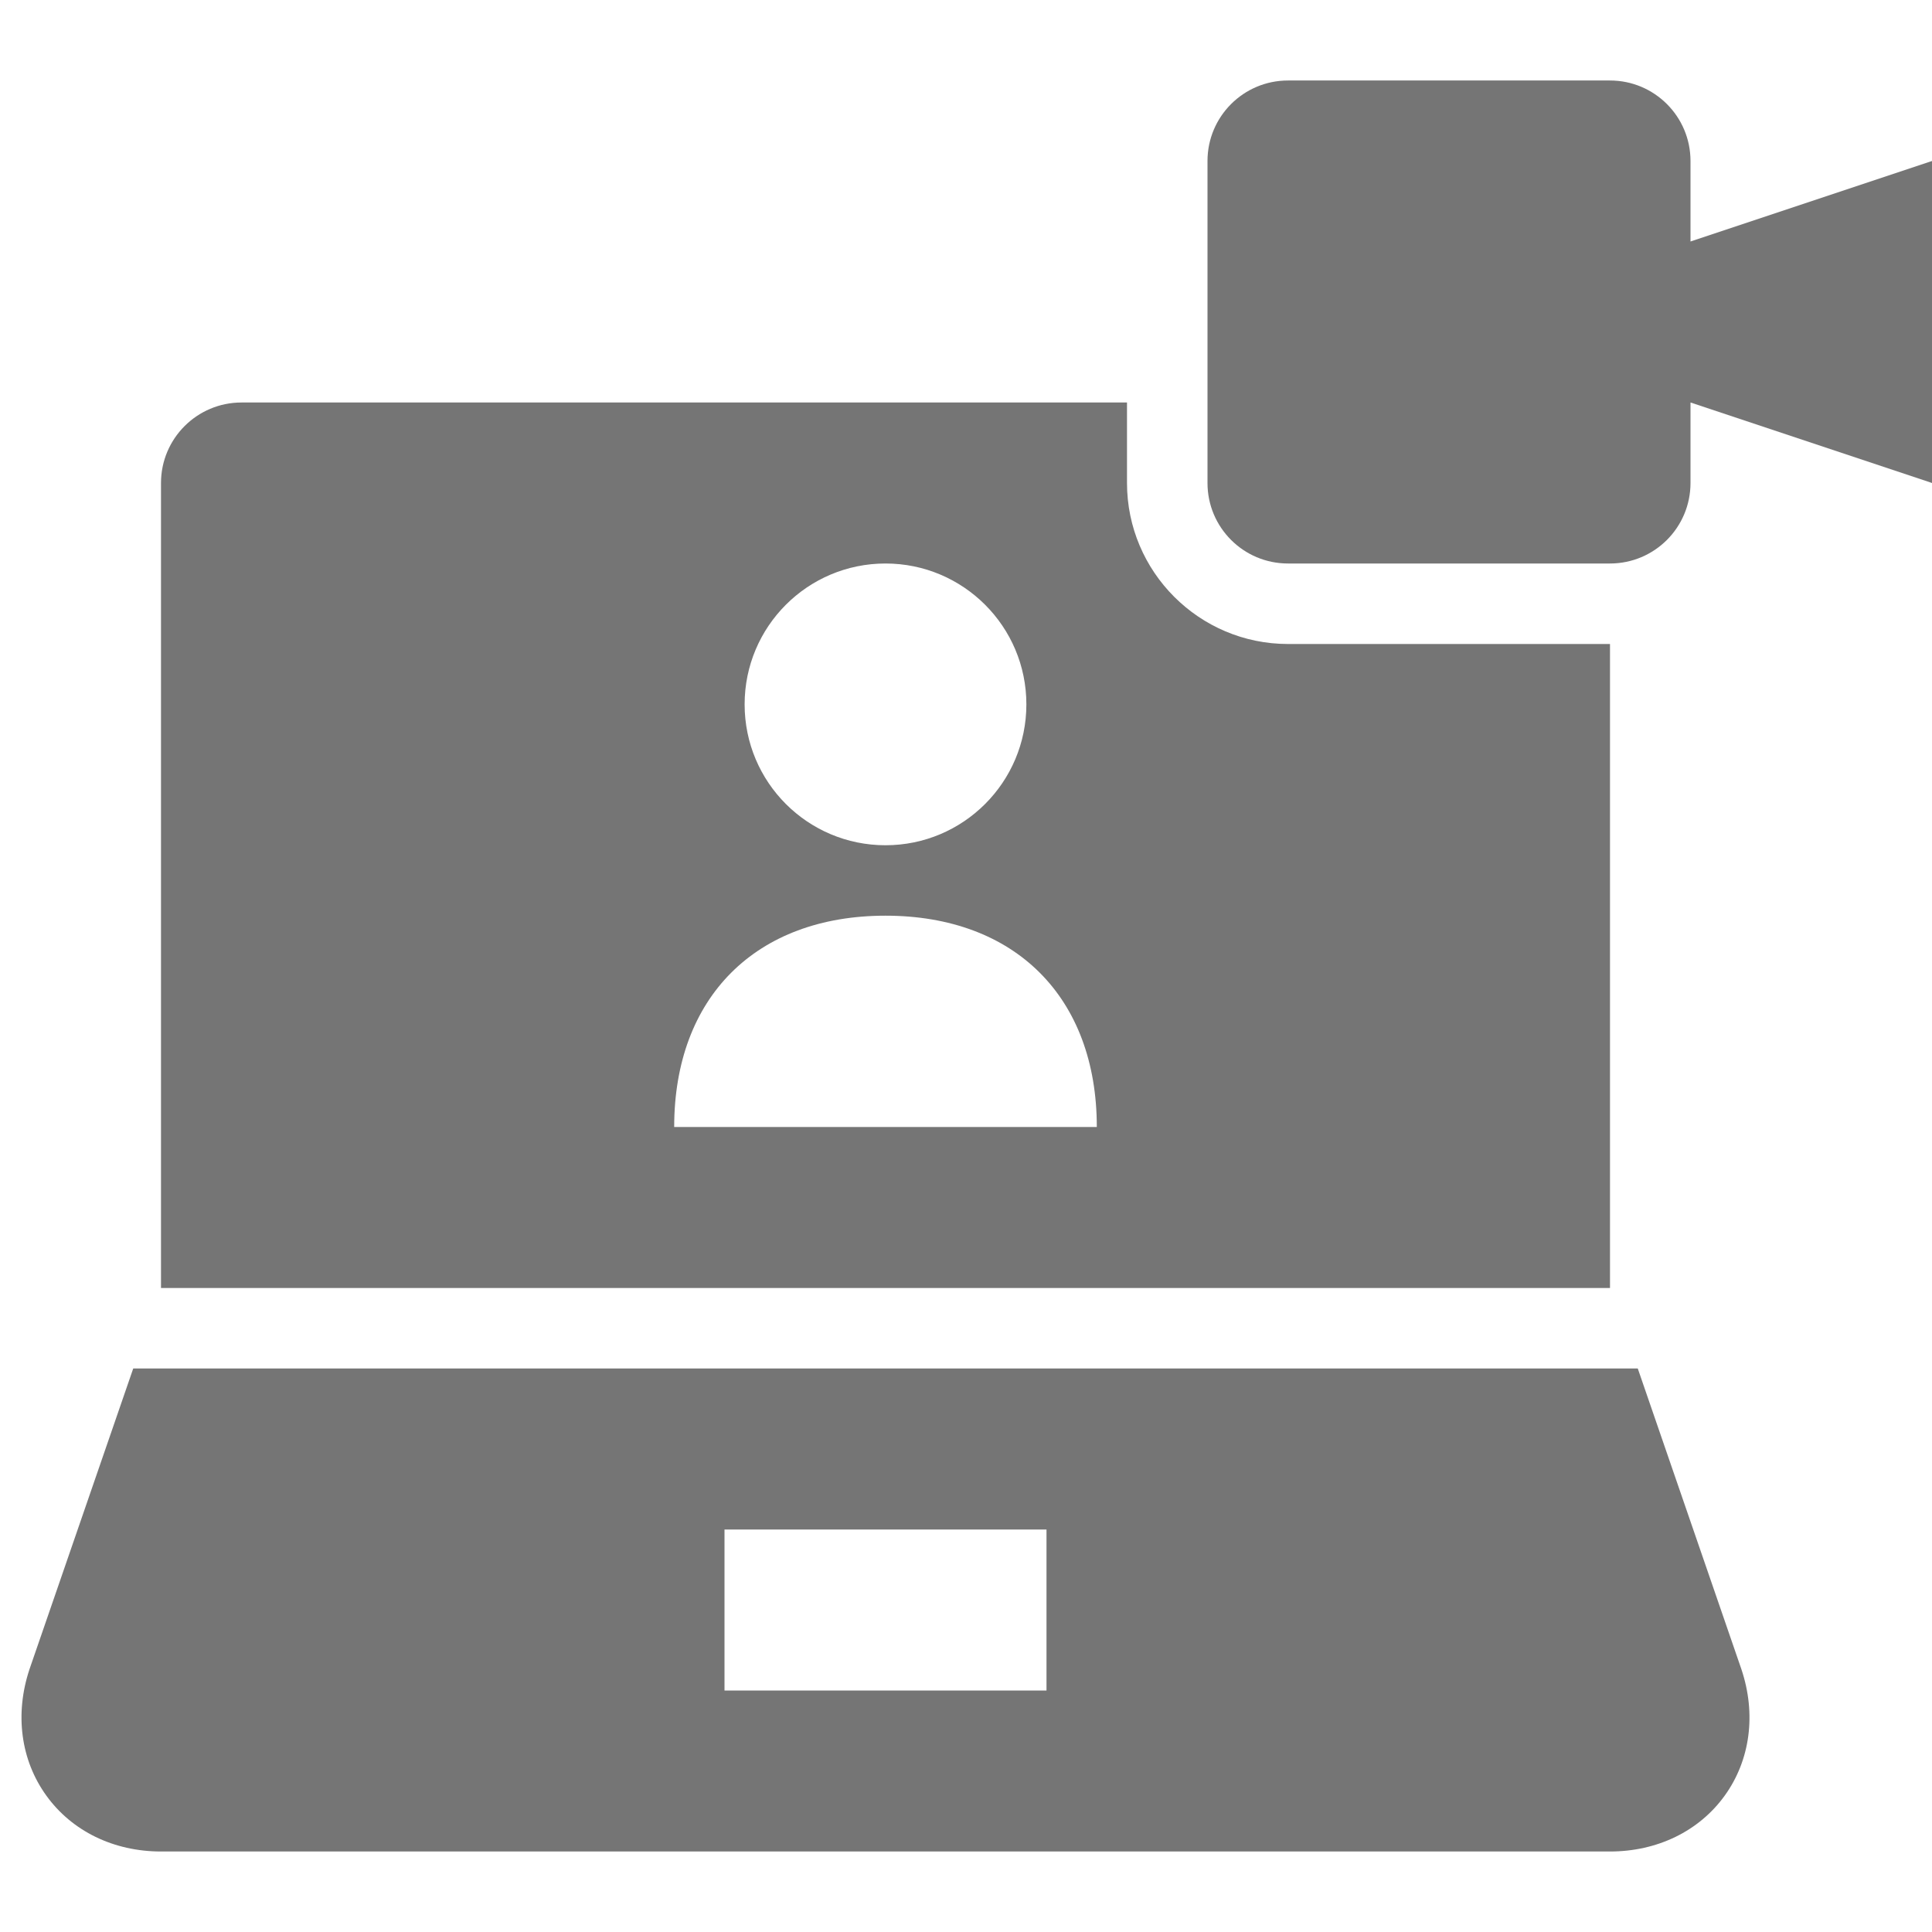 <?xml version="1.0" encoding="utf-8"?>
<!-- Generator: Adobe Illustrator 17.1.0, SVG Export Plug-In . SVG Version: 6.00 Build 0)  -->
<!DOCTYPE svg PUBLIC "-//W3C//DTD SVG 1.1//EN" "http://www.w3.org/Graphics/SVG/1.1/DTD/svg11.dtd">
<svg version="1.1" xmlns="http://www.w3.org/2000/svg" xmlns:xlink="http://www.w3.org/1999/xlink" x="0px" y="0px" width="24px"
	 height="24px" viewBox="0 0 24 24" enable-background="new 0 0 24 24" xml:space="preserve">
<g id="Frame_-_24px">
	<rect y="0" fill="none" width="24" height="24"/>
</g>
<g id="Filled_Icons">
	<g>
		<g>
			<path fill="#757575" d="M20.345,17H1.655l-1.288,3.734c-0.186,0.558-0.11,1.13,0.208,1.571C0.893,22.747,1.412,23,2,23h18
				c0.588,0,1.107-0.253,1.425-0.694c0.318-0.441,0.394-1.014,0.207-1.571L20.345,17z M13,21H9v-2h4V21z"/>
		</g>
		<g>
			<path fill="#757575" d="M21,3V2c0-0.553-0.448-1-1-1h-4c-0.552,0-1,0.447-1,1v4c0,0.553,0.448,1,1,1h4c0.552,0,1-0.447,1-1V5l3,1
				V2L21,3z"/>
		</g>
		<path fill="#757575" d="M14,6V5H3C2.448,5,2,5.448,2,6v10h18V8h-4C14.897,8,14,7.103,14,6z M11,7c0.966,0,1.75,0.783,1.75,1.75
			S11.966,10.5,11,10.5c-0.967,0-1.75-0.783-1.75-1.75S10.033,7,11,7z M8.375,14c0-1.611,1.014-2.625,2.625-2.625
			c1.61,0,2.625,1.014,2.625,2.625H8.375z"/>
	</g>
</g>
</svg>

